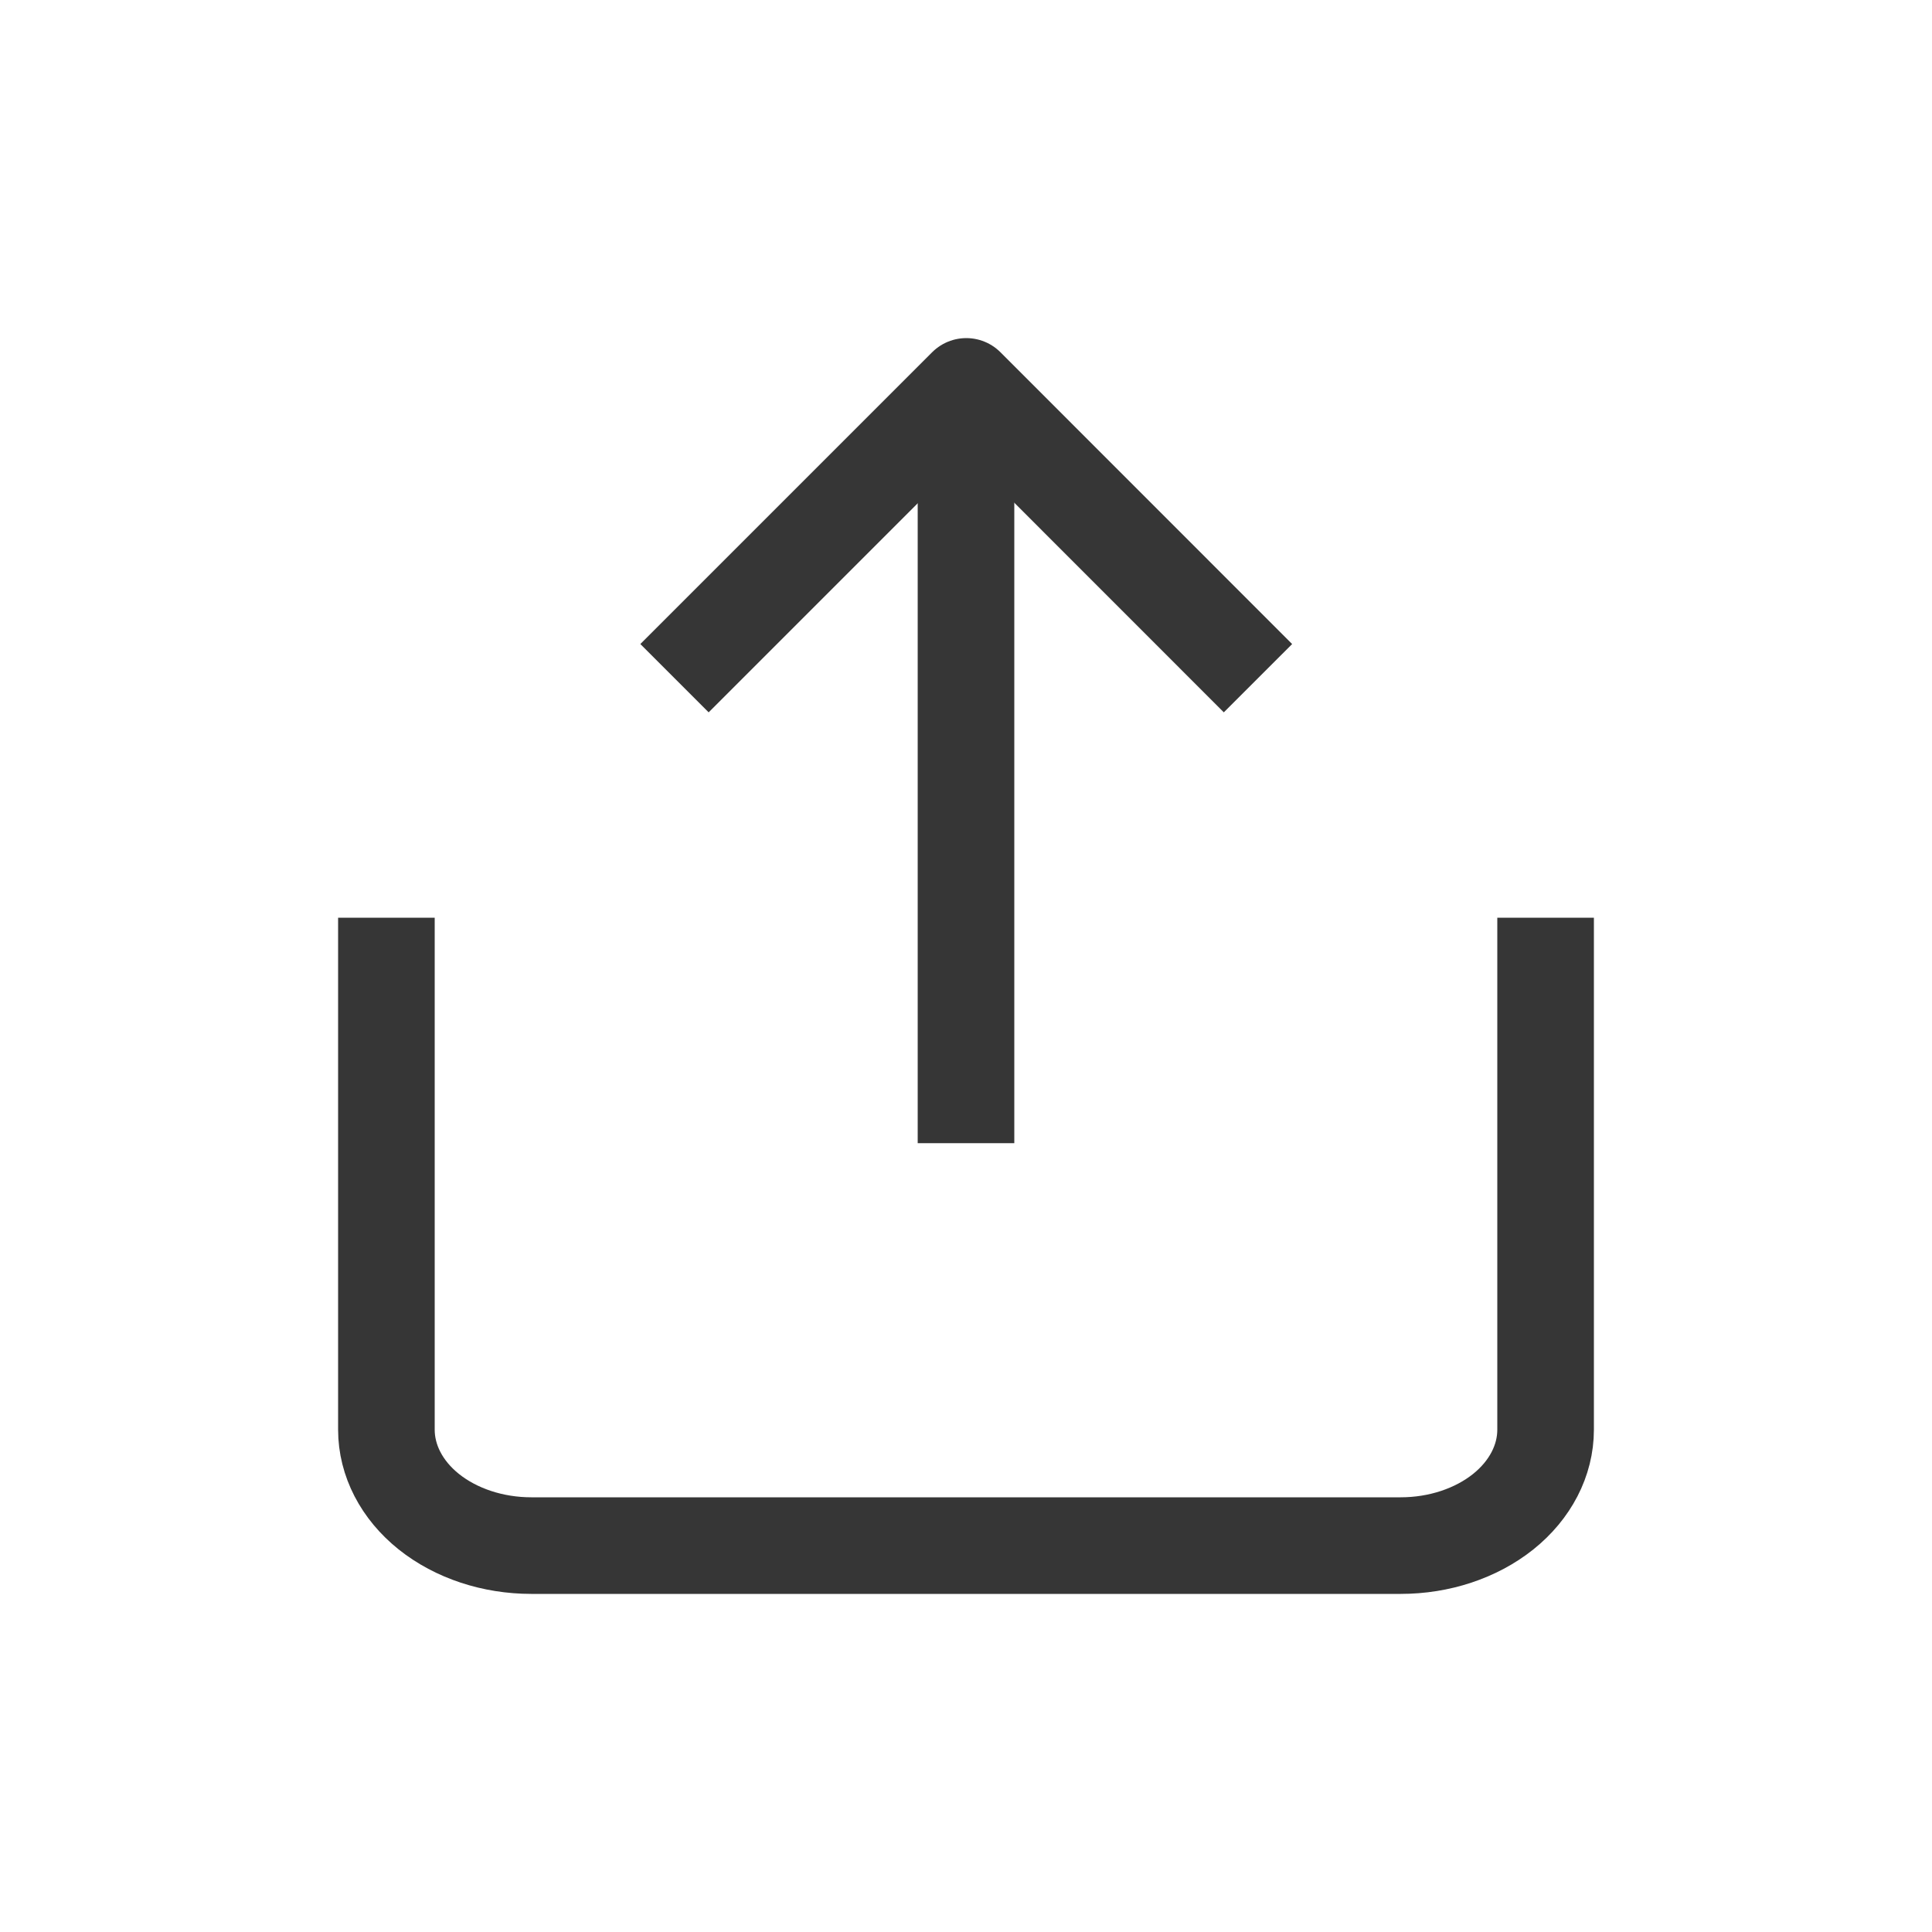 <svg width="20" height="20" viewBox="0 0 20 20" fill="none" xmlns="http://www.w3.org/2000/svg">
<g clip-path="url(#clip0_1910_3197)">
<path d="M4 10V14.8C4 15.118 4.158 15.424 4.439 15.649C4.721 15.874 5.102 16 5.5 16H14.5C14.898 16 15.279 15.874 15.561 15.649C15.842 15.424 16 15.118 16 14.8V10" stroke="#363636" stroke-linecap="square" stroke-linejoin="round"/>
<path d="M12.669 6.667L10.003 4L7.336 6.667" stroke="#363636" stroke-linecap="square" stroke-linejoin="round"/>
<path d="M10 4.334V11.334" stroke="#363636" stroke-linecap="square" stroke-linejoin="round"/>
</g>
<defs>
<clipPath id="clip0_1910_3197">
<rect width="20" height="20" fill="white"/>
</clipPath>
</defs>
</svg>
